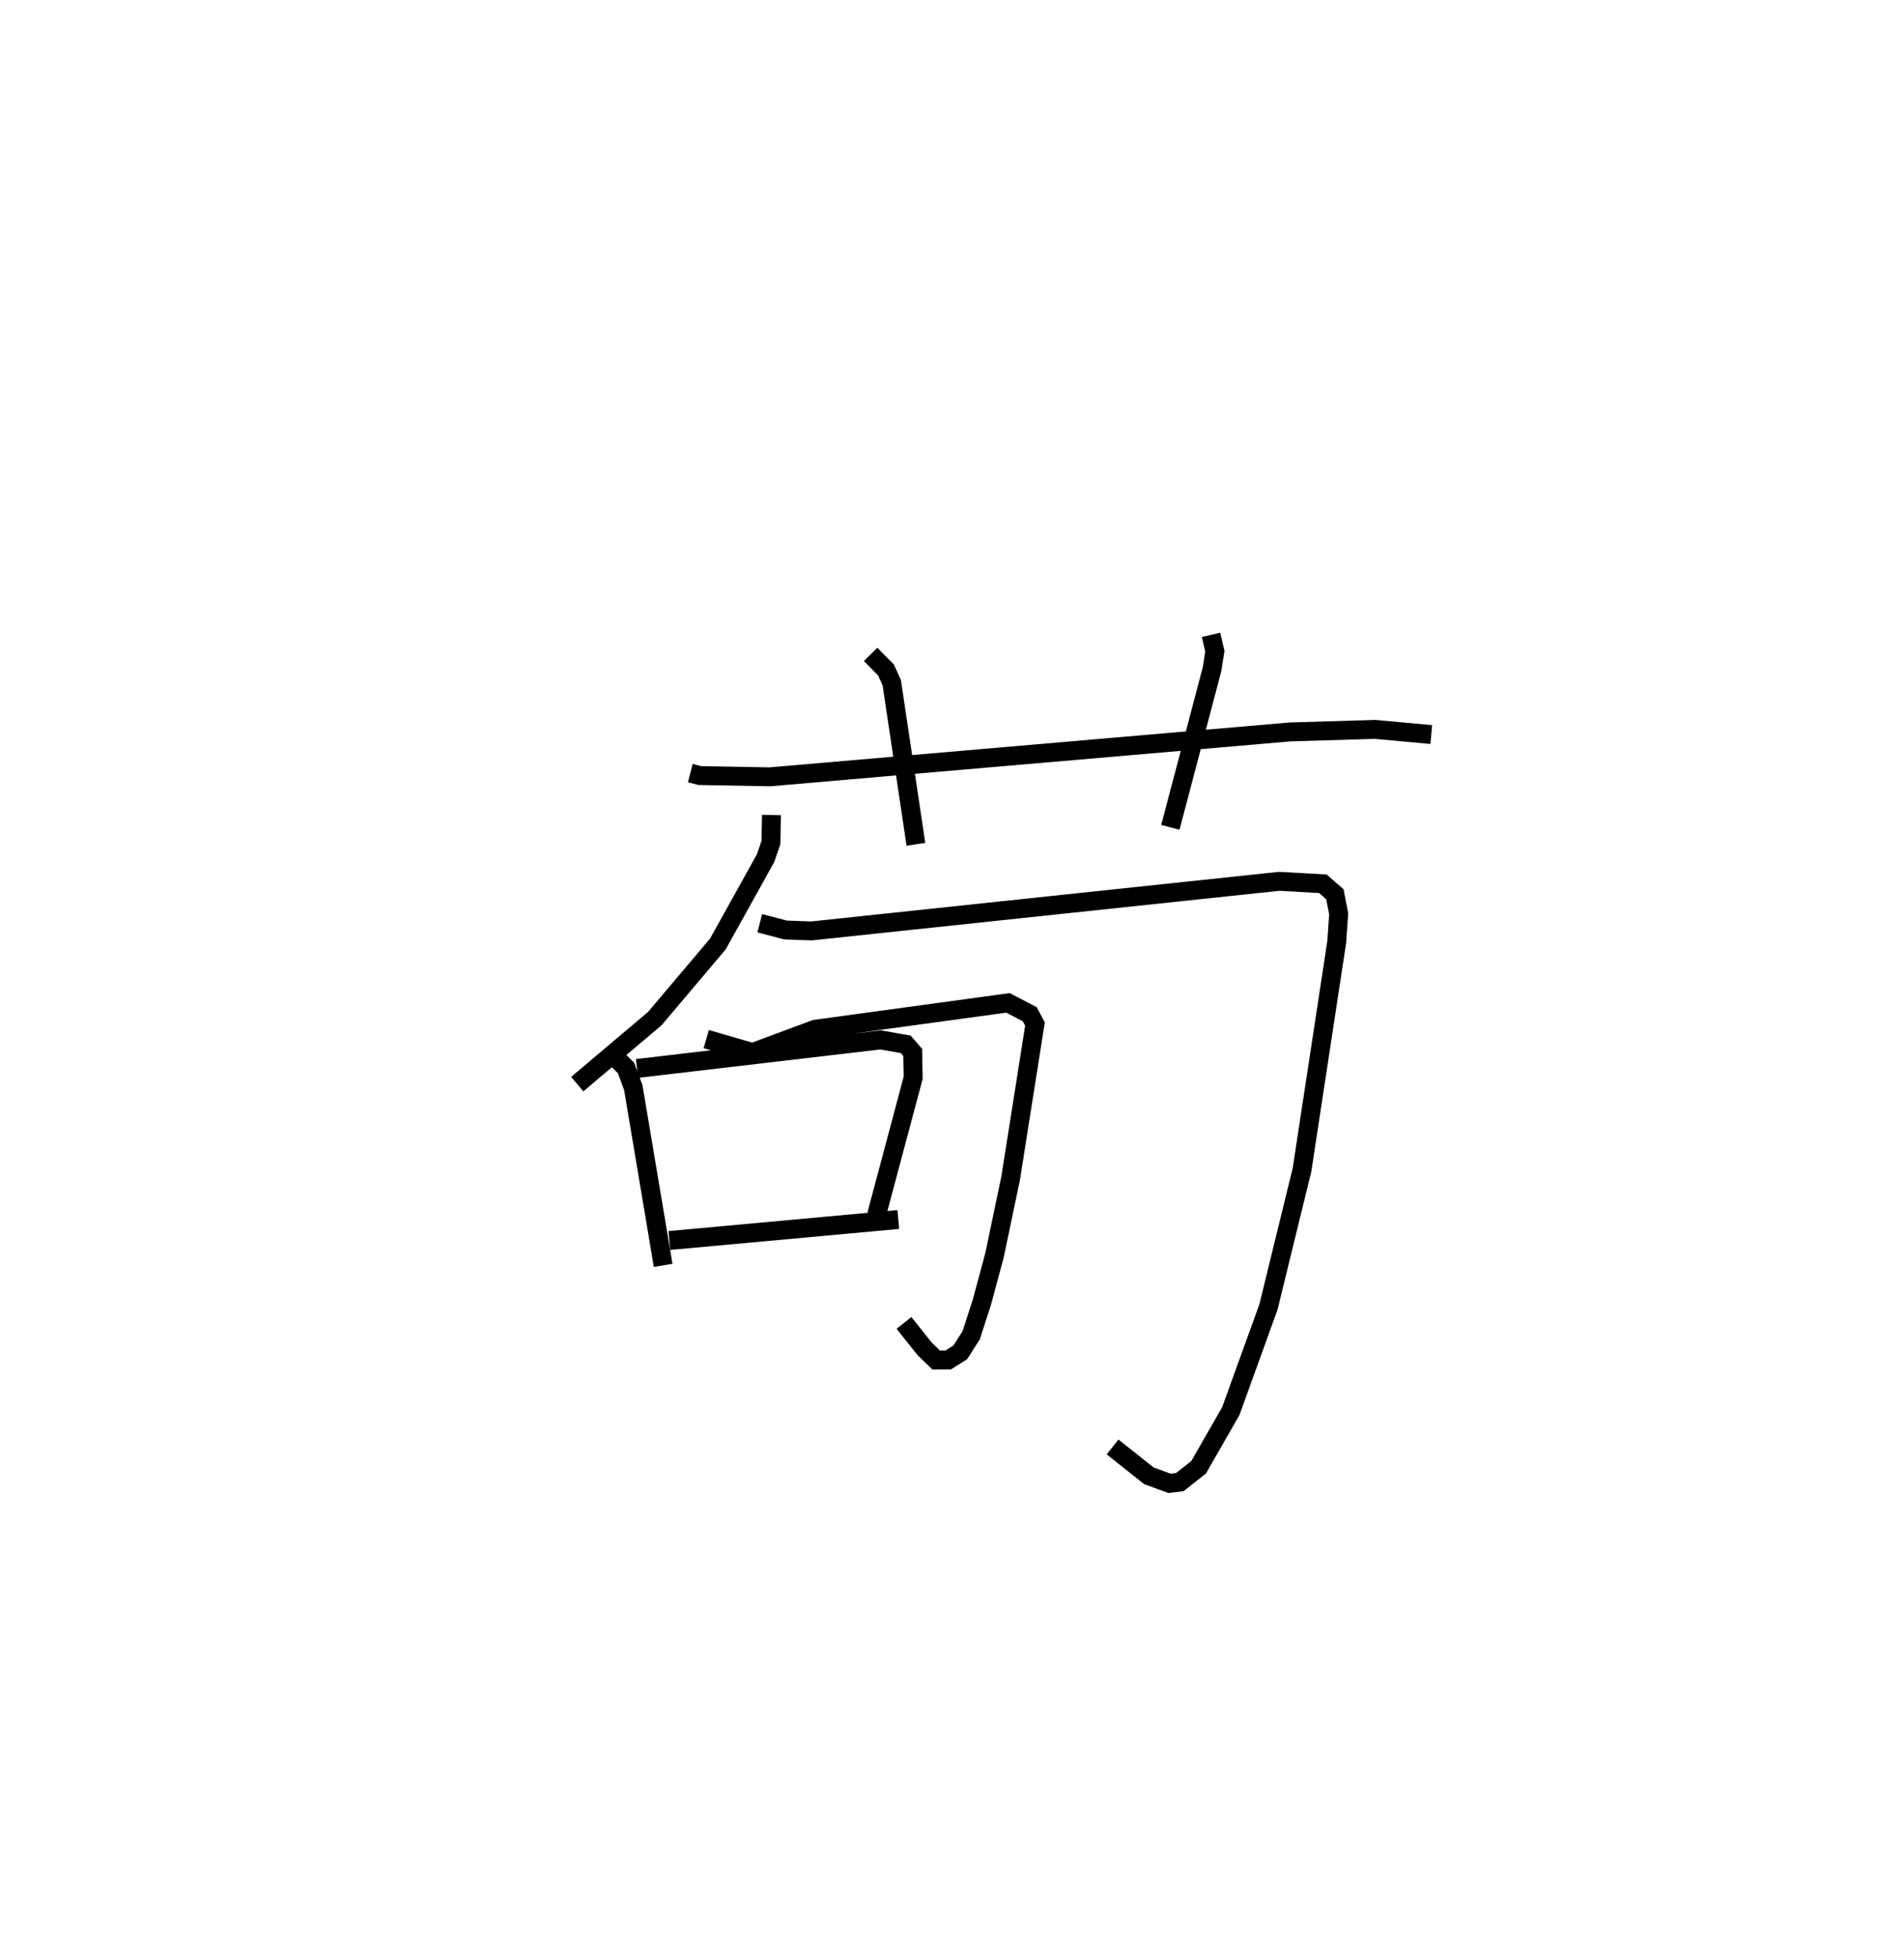 <?xml version="1.0" encoding="utf-8" ?>
<svg baseProfile="full" height="103.437" version="1.1" width="100.693" xmlns="http://www.w3.org/2000/svg" xmlns:ev="http://www.w3.org/2001/xml-events" xmlns:xlink="http://www.w3.org/1999/xlink"><defs /><rect fill="white" height="103.437" width="100.693" x="0" y="0" /><path d="M25,25 m0.0,0.0 m11.507,15.882 l0.499,0.129 3.713,0.067 l27.506,-2.374 4.494,-0.134 l2.974,0.273 m-29.651,-4.239 l0.812,0.823 0.306,0.673 l1.277,8.545 m15.608,-11.075 l0.202,0.868 -0.146,0.938 l-2.207,8.373 m-21.094,-0.651 l-0.032,1.459 -0.281,0.822 l-2.522,4.537 -3.337,3.948 l-4.101,3.464 m9.652,-8.507 l1.368,0.357 1.367,0.049 l24.73,-2.623 2.316,0.129 l0.635,0.555 0.2,1.034 l-0.102,1.486 -1.837,12.054 l-1.775,7.252 -1.99,5.503 l-1.701,2.97 -0.997,0.787 l-0.543,0.065 -1.091,-0.399 l-1.921,-1.526 m-21.488,-21.568 l2.445,0.712 3.313,-1.232 l10.196,-1.394 1.153,0.598 l0.277,0.522 -1.287,8.154 l-0.853,4.074 -0.665,2.47 l-0.567,1.755 -0.581,0.909 l-0.634,0.399 -0.634,0.006 l-0.606,-0.585 -1.101,-1.378 m-15.288,-14.069 l0.595,0.595 0.38,1.037 l1.577,9.392 m-1.381,-10.411 l12.883,-1.51 1.326,0.233 l0.371,0.429 0.024,1.34 l-1.933,7.243 m-10.96,1.362 l12.107,-1.11 " fill="none" stroke="black" stroke-width="1" /></svg>